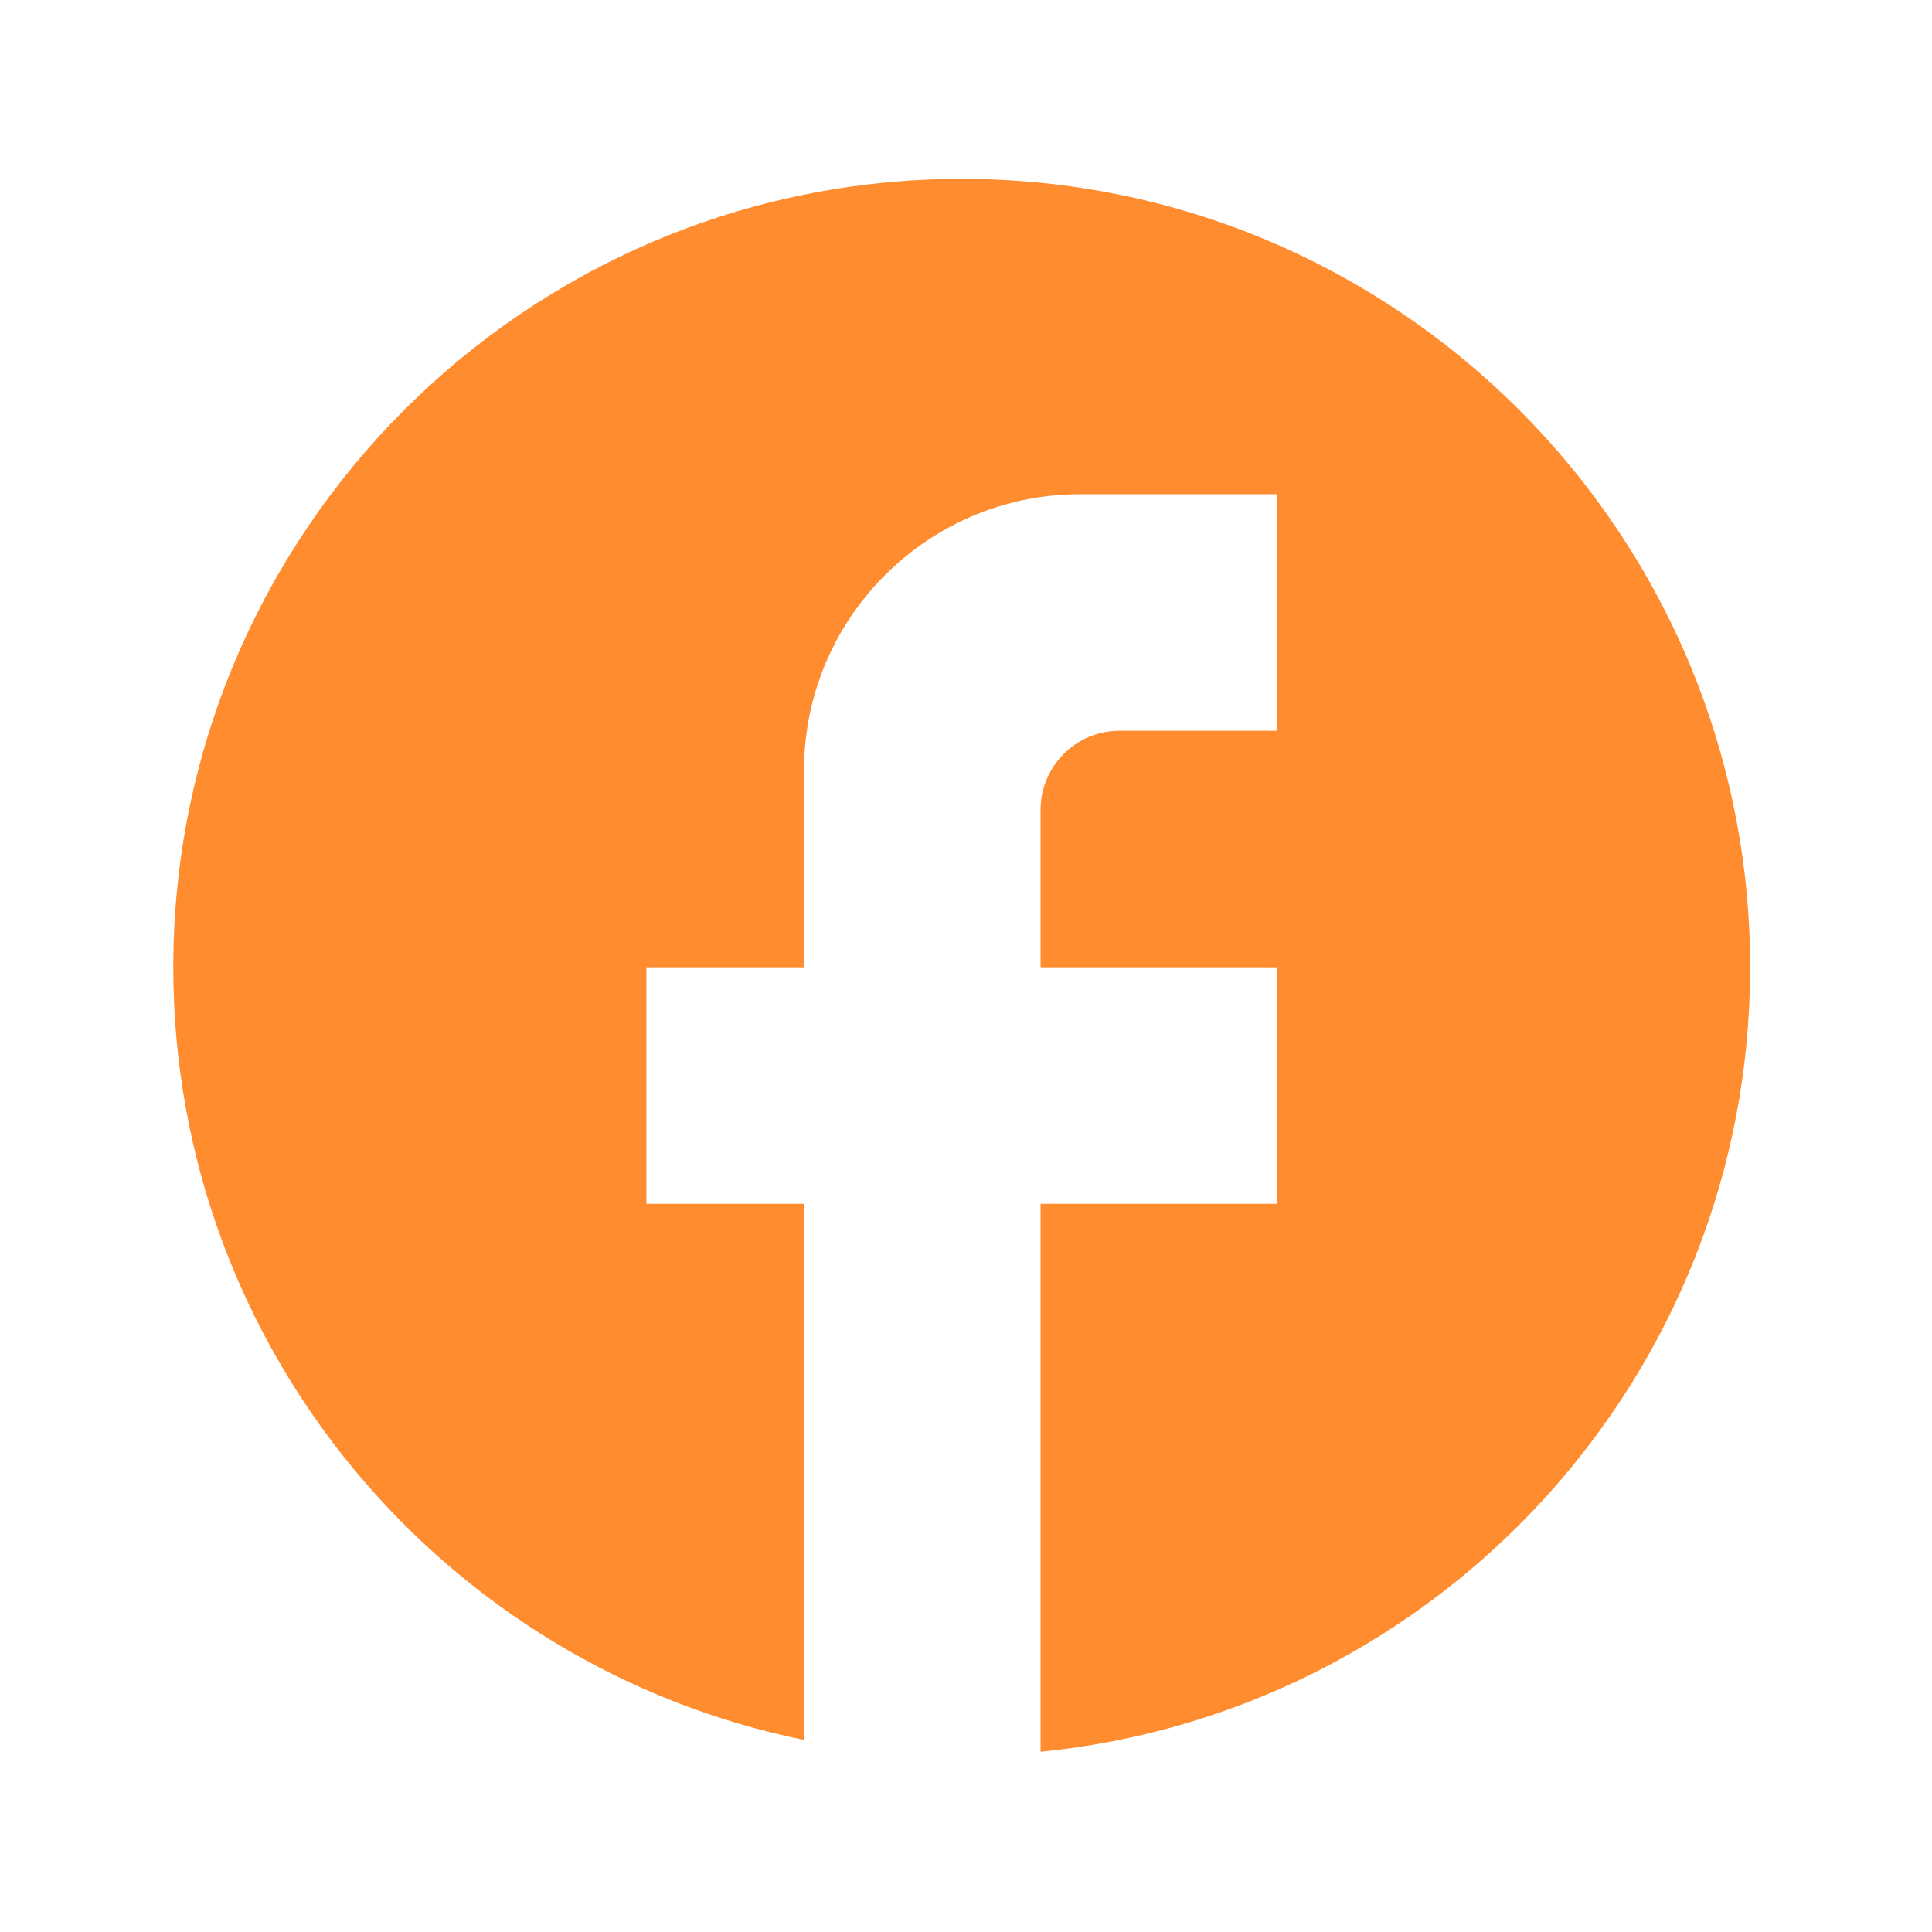 <svg width="46" height="46" viewBox="0 0 46 46" fill="none" xmlns="http://www.w3.org/2000/svg">
<path d="M41.67 23.031C41.67 12.668 33.261 4.259 22.898 4.259C12.536 4.259 4.126 12.668 4.126 23.031C4.126 32.116 10.584 39.681 19.144 41.427V28.662H15.39V23.031H19.144V18.338C19.144 14.715 22.091 11.767 25.714 11.767H30.407V17.399H26.653C25.62 17.399 24.776 18.244 24.776 19.276V23.031H30.407V28.662H24.776V41.709C34.255 40.77 41.67 32.773 41.67 23.031Z" fill="#FF8C2F"/>
</svg>
